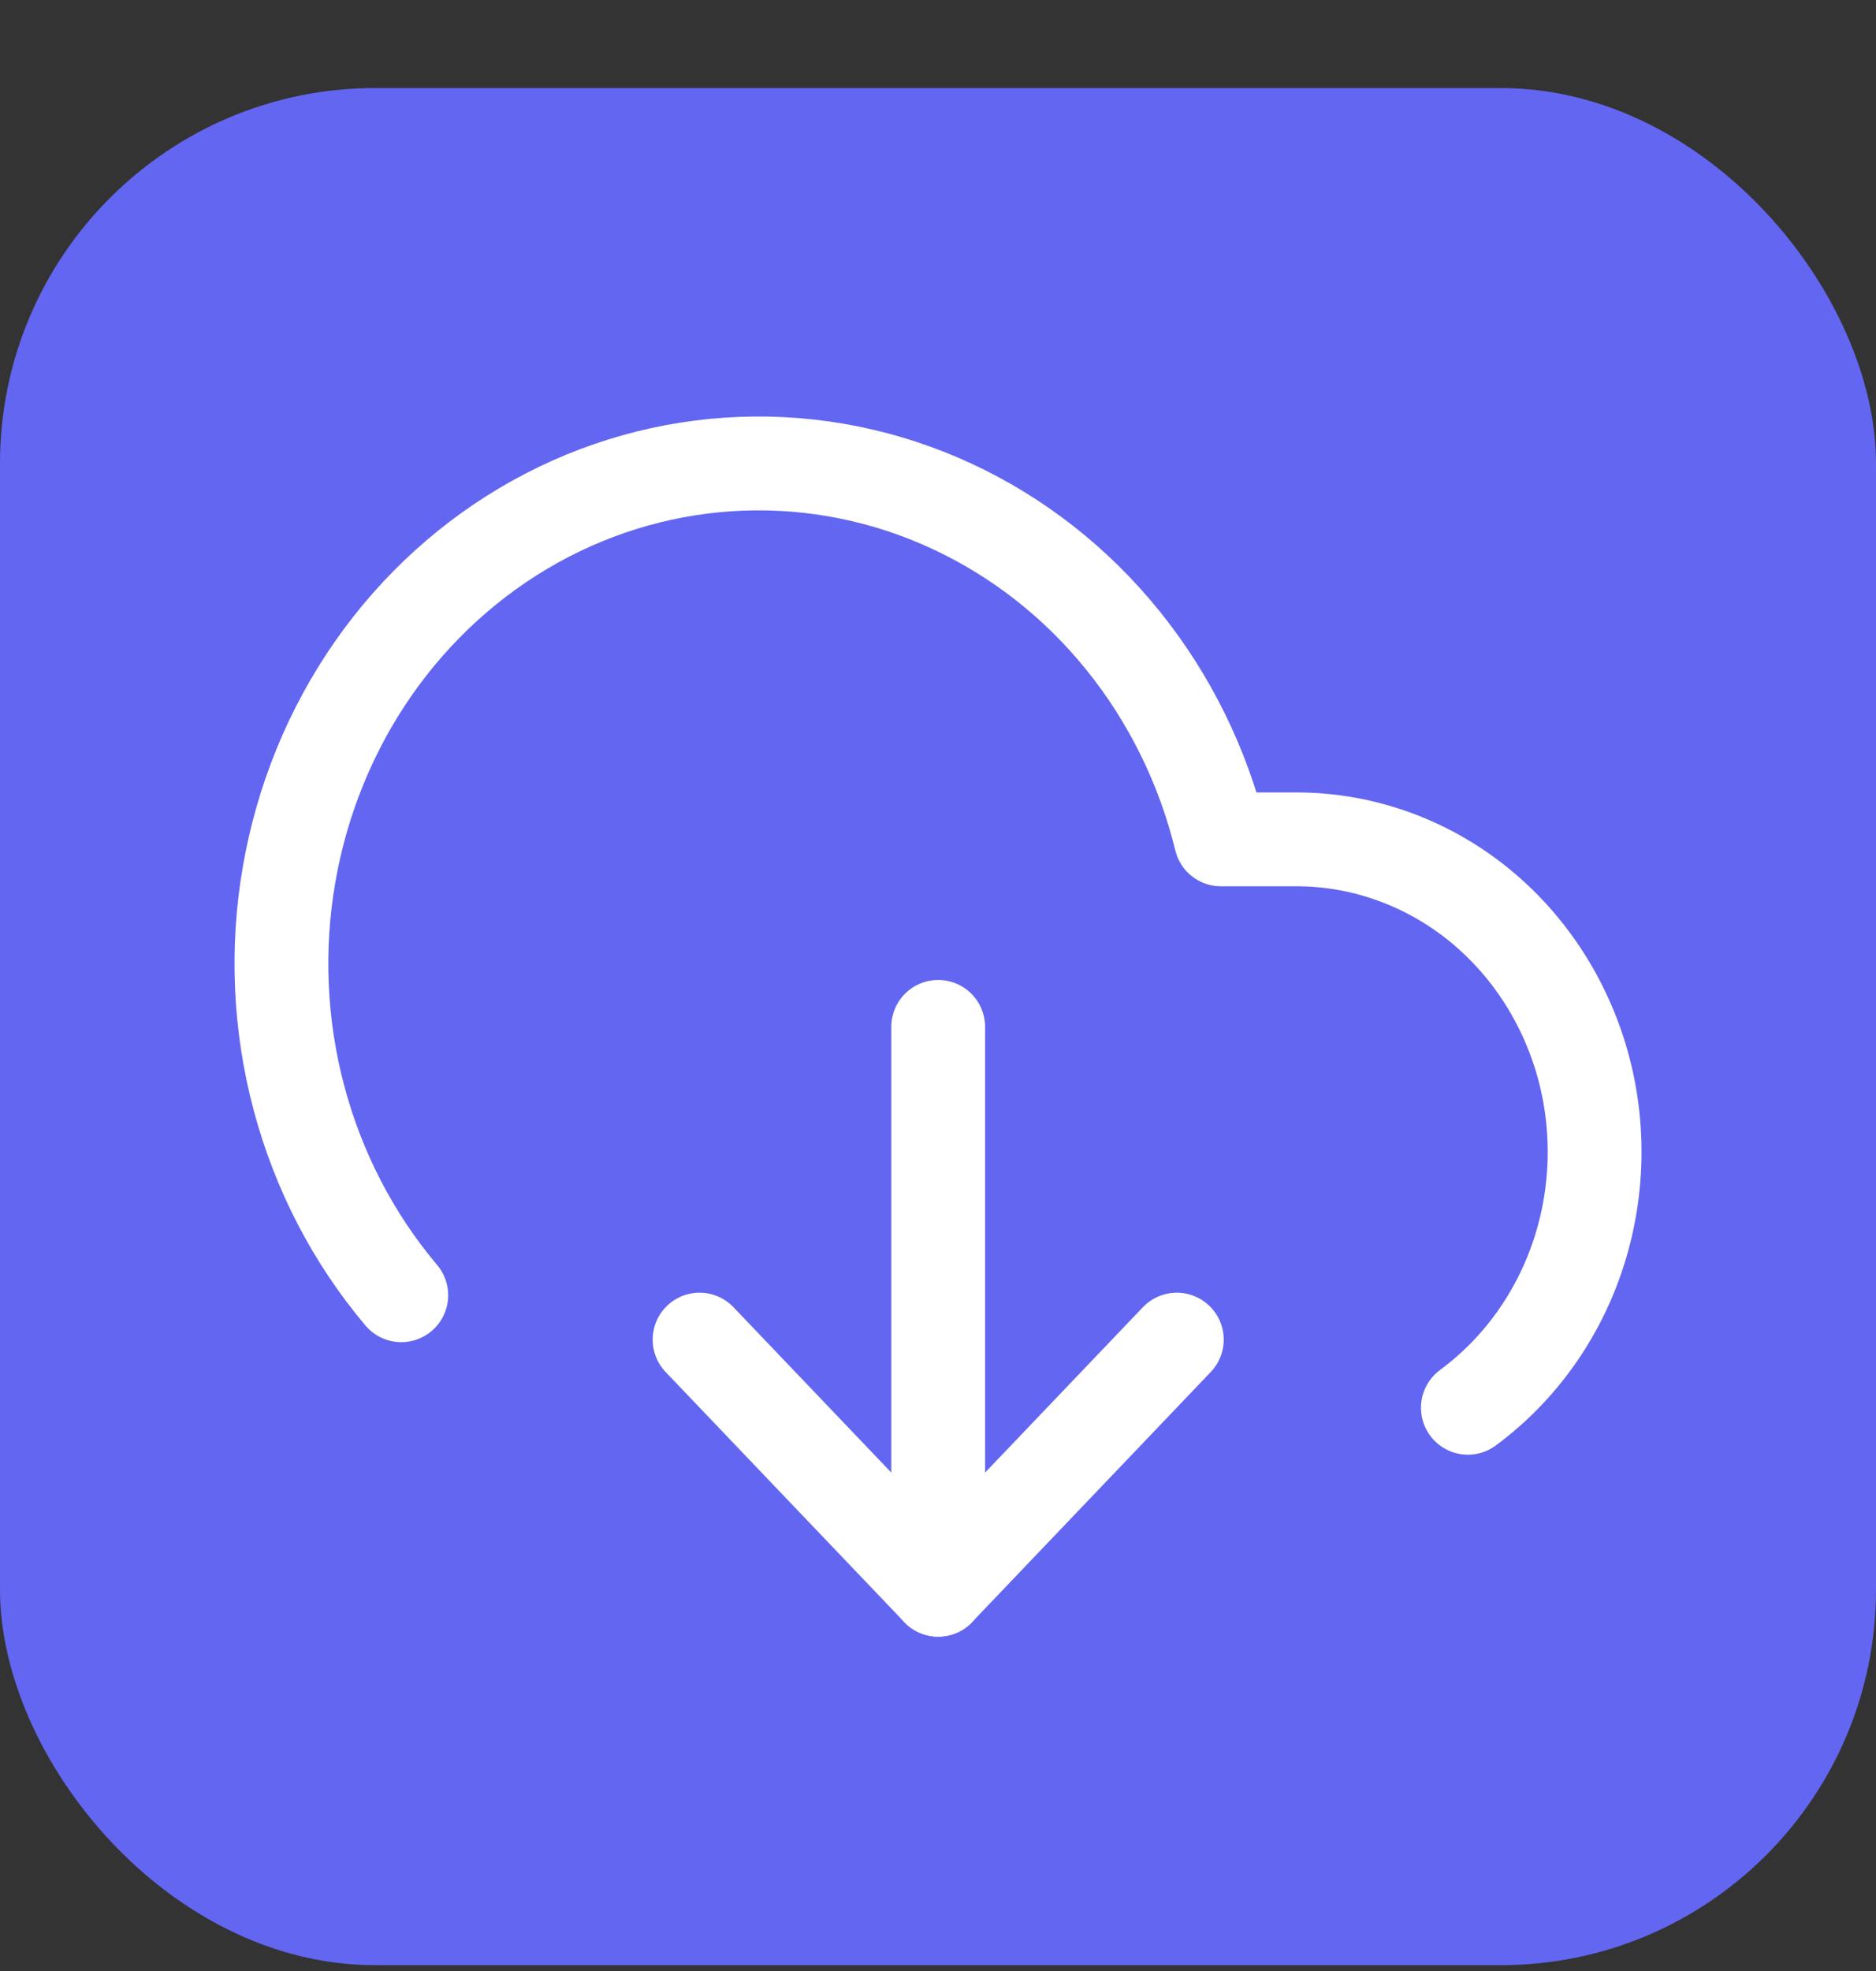 <svg width="20" height="21" viewBox="0 0 20 21" fill="none" xmlns="http://www.w3.org/2000/svg">
<rect x="0" y="0" width="20" height="21" fill="#333333" stroke="none"/>
<rect y="0.938" width="20" height="20" rx="4" fill="#6366F1"/>
<path d="M7.458 14.273L10.002 16.937L12.546 14.273" stroke="white" stroke-linecap="round" stroke-linejoin="round"/>
<path d="M10.002 10.941V16.938" stroke="white" stroke-linecap="round" stroke-linejoin="round"/>
<path d="M15.649 14.999C16.202 14.591 16.617 14.01 16.833 13.339C17.049 12.668 17.056 11.943 16.852 11.268C16.647 10.593 16.243 10.003 15.698 9.585C15.152 9.167 14.493 8.942 13.818 8.943H13.016C12.825 8.162 12.467 7.436 11.969 6.821C11.472 6.206 10.848 5.718 10.144 5.392C9.44 5.066 8.674 4.912 7.905 4.941C7.136 4.97 6.383 5.181 5.703 5.559C5.023 5.937 4.434 6.471 3.98 7.122C3.526 7.773 3.219 8.524 3.082 9.317C2.944 10.11 2.981 10.926 3.188 11.702C3.395 12.479 3.768 13.196 4.278 13.8" stroke="white" stroke-linecap="round" stroke-linejoin="round"/>
</svg>
